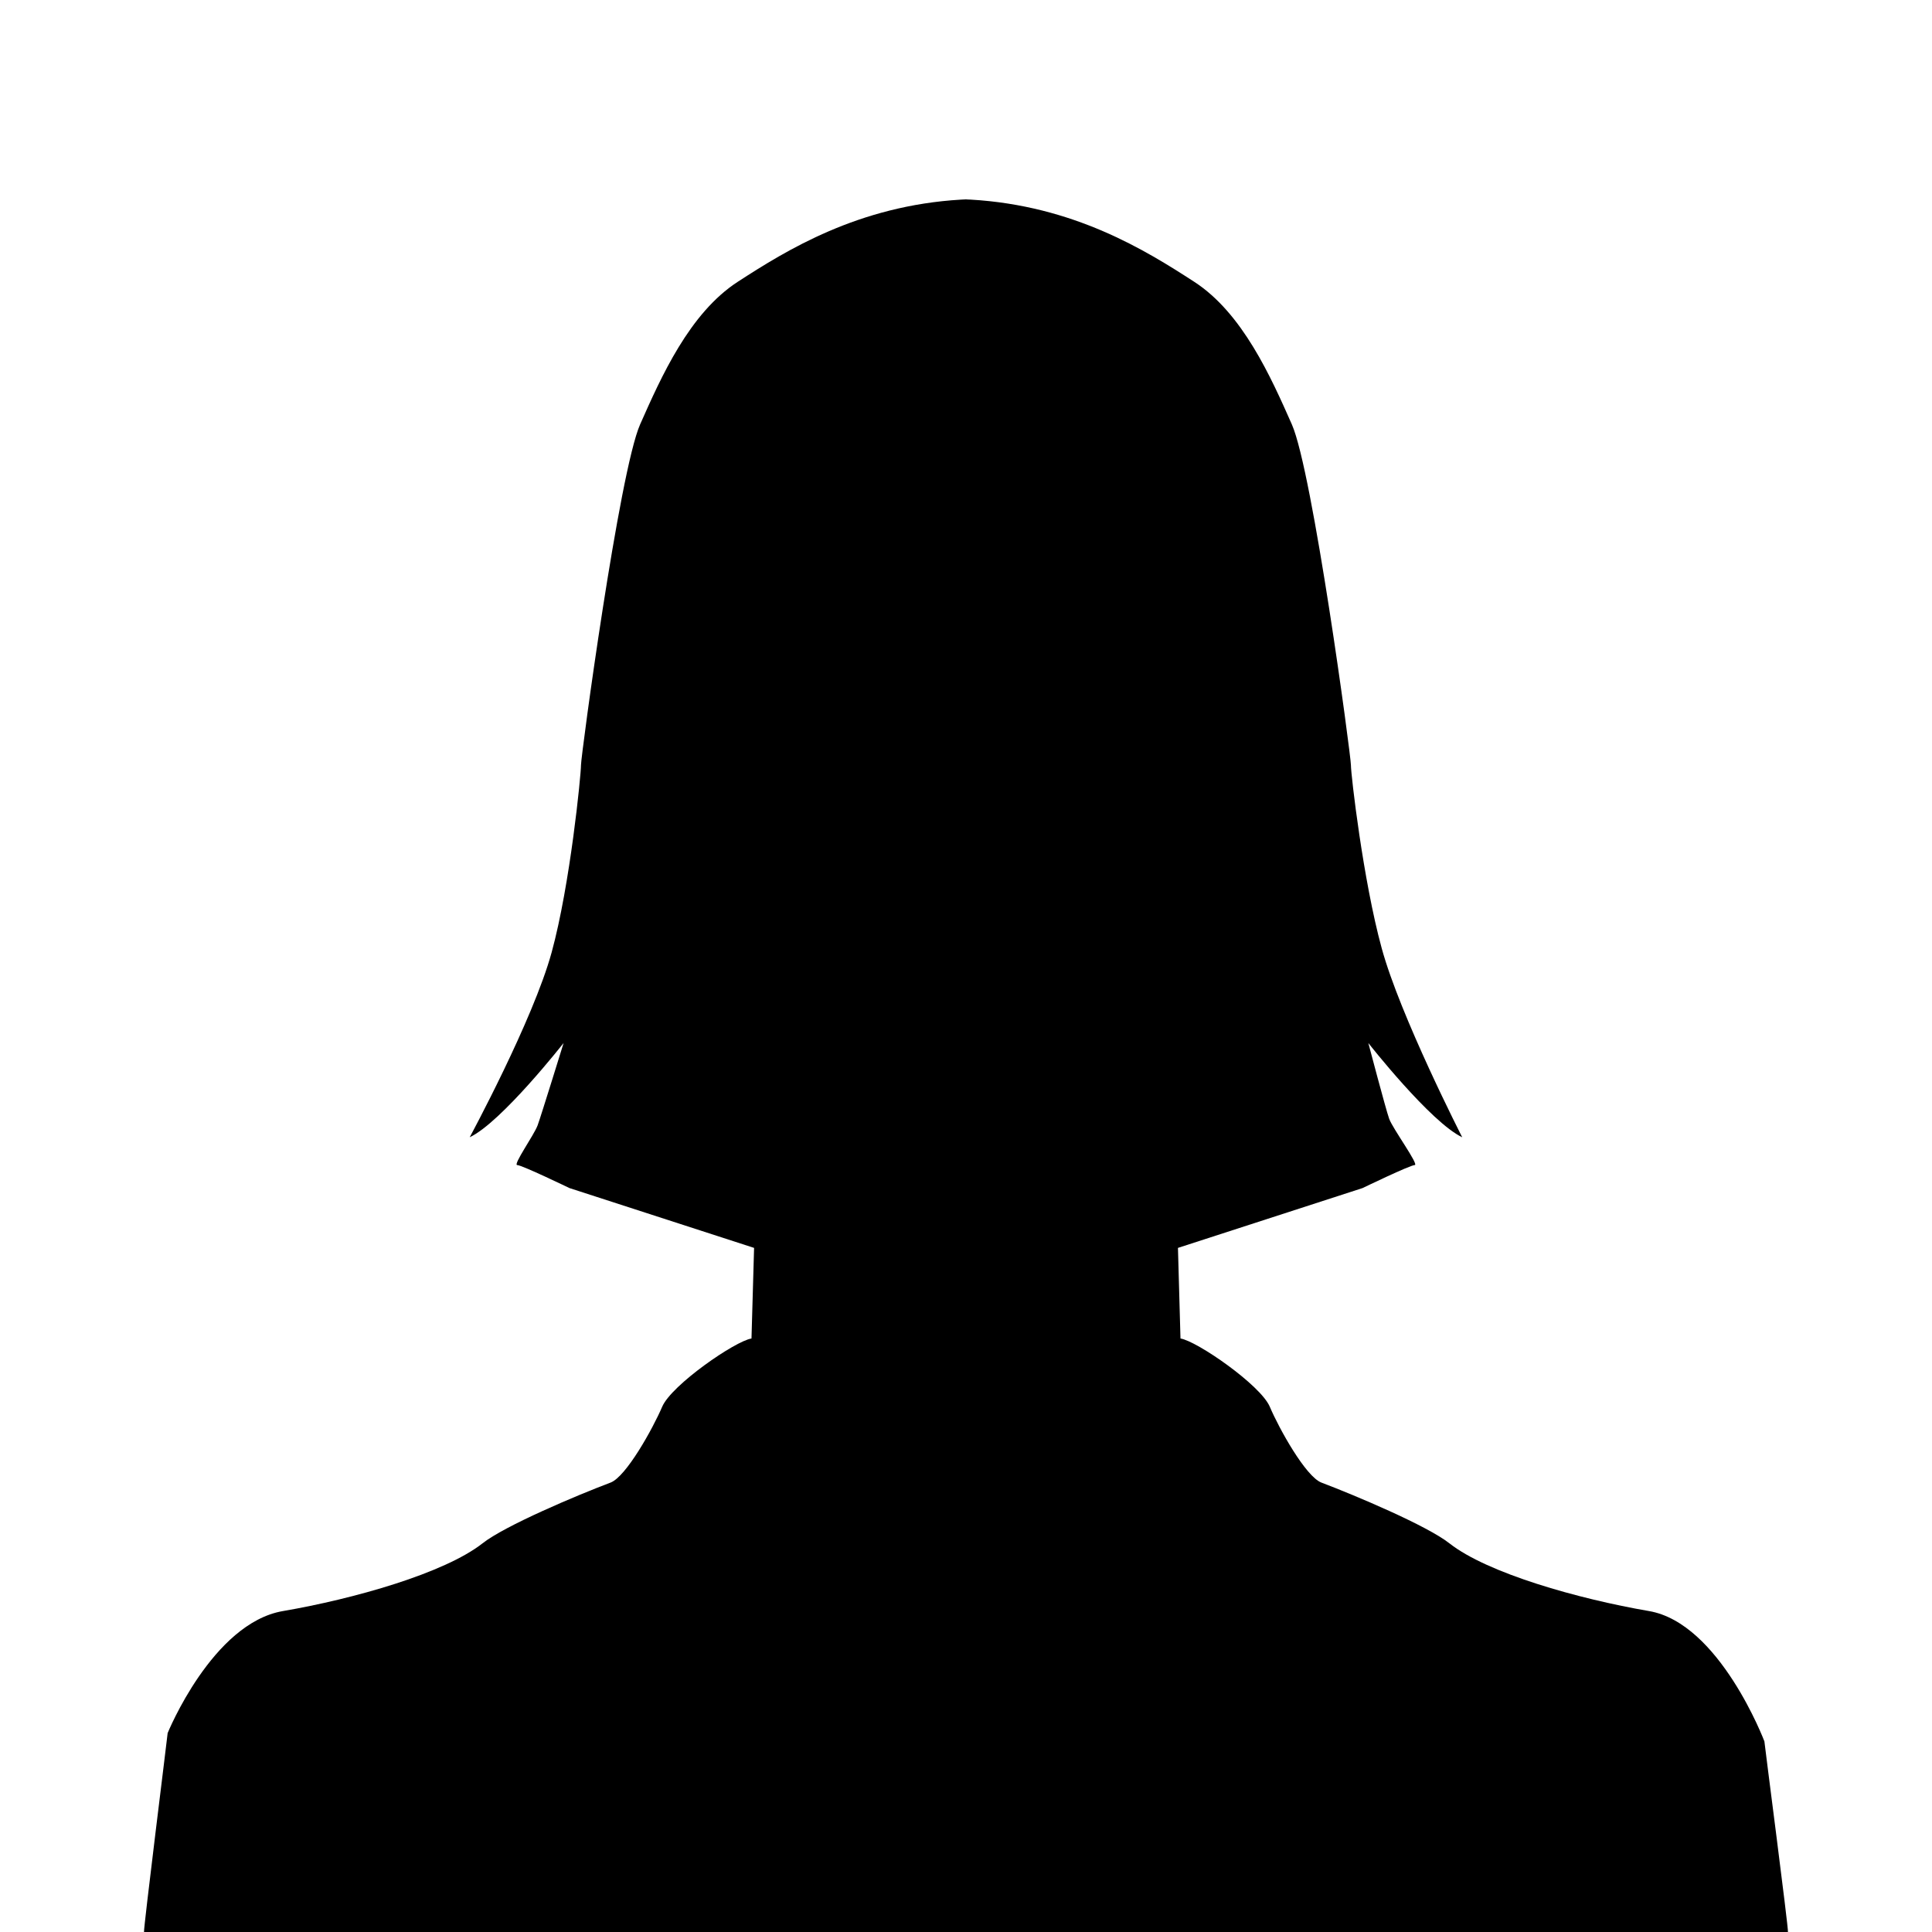 <?xml version="1.0" encoding="utf-8"?>
<!-- Generator: Adobe Illustrator 16.0.0, SVG Export Plug-In . SVG Version: 6.00 Build 0)  -->
<!DOCTYPE svg PUBLIC "-//W3C//DTD SVG 1.1//EN" "http://www.w3.org/Graphics/SVG/1.1/DTD/svg11.dtd">
<svg version="1.1" id="Calque_1" xmlns="http://www.w3.org/2000/svg" xmlns:xlink="http://www.w3.org/1999/xlink" x="0px" y="0px"
	 width="127.561px" height="127.561px" viewBox="0 0 127.561 127.561" enable-background="new 0 0 127.561 127.561"
	 xml:space="preserve">
<g>
	<path d="M118.05,127.561c0.044-0.232-1.54-12.343-1.555-12.587c0,0-2.954-7.808-7.623-8.604
		c-4.665-0.801-10.663-2.497-13.171-4.469c-1.467-1.163-6.242-3.175-8.454-4.013c-1.034-0.391-2.801-3.571-3.408-5.008
		c-0.613-1.438-4.822-4.344-5.897-4.504l-0.167-5.983l12.188-3.95c0,0,3.14-1.518,3.442-1.518c0.311,0-1.451-2.407-1.684-3.055
		c-0.228-0.64-1.377-5.005-1.377-5.005s4.115,5.243,6.2,6.224c0,0-4.1-8.017-5.317-12.483c-1.225-4.471-2.032-11.451-2.032-12.088
		c0-0.642-2.524-19.39-3.901-22.499c-1.38-3.117-3.25-7.342-6.449-9.416c-3.202-2.075-7.947-5.029-14.762-5.424
		c-0.103-0.004-0.204-0.004-0.306-0.015c-0.102,0.008-0.204,0.008-0.308,0.015c-6.81,0.396-11.556,3.351-14.755,5.424
		c-3.198,2.072-5.068,6.3-6.449,9.416c-1.377,3.109-3.905,21.857-3.905,22.499c0,0.637-0.714,7.9-1.938,12.364
		c-1.226,4.472-5.409,12.205-5.409,12.205c2.086-0.979,6.199-6.223,6.199-6.223s-1.481,4.79-1.714,5.432
		c-0.233,0.644-1.653,2.629-1.347,2.629c0.305,0,3.447,1.518,3.447,1.518l12.19,3.95l-0.171,5.983
		c-1.07,0.16-5.281,3.067-5.896,4.504c-0.615,1.437-2.377,4.617-3.408,5.008c-2.218,0.837-6.988,2.85-8.456,4.013
		c-2.515,1.973-8.496,3.668-13.169,4.469c-4.669,0.794-7.619,8.057-7.619,8.057c-0.018,0.248-1.6,12.9-1.561,13.134H118.05z"/>
</g>
</svg>
